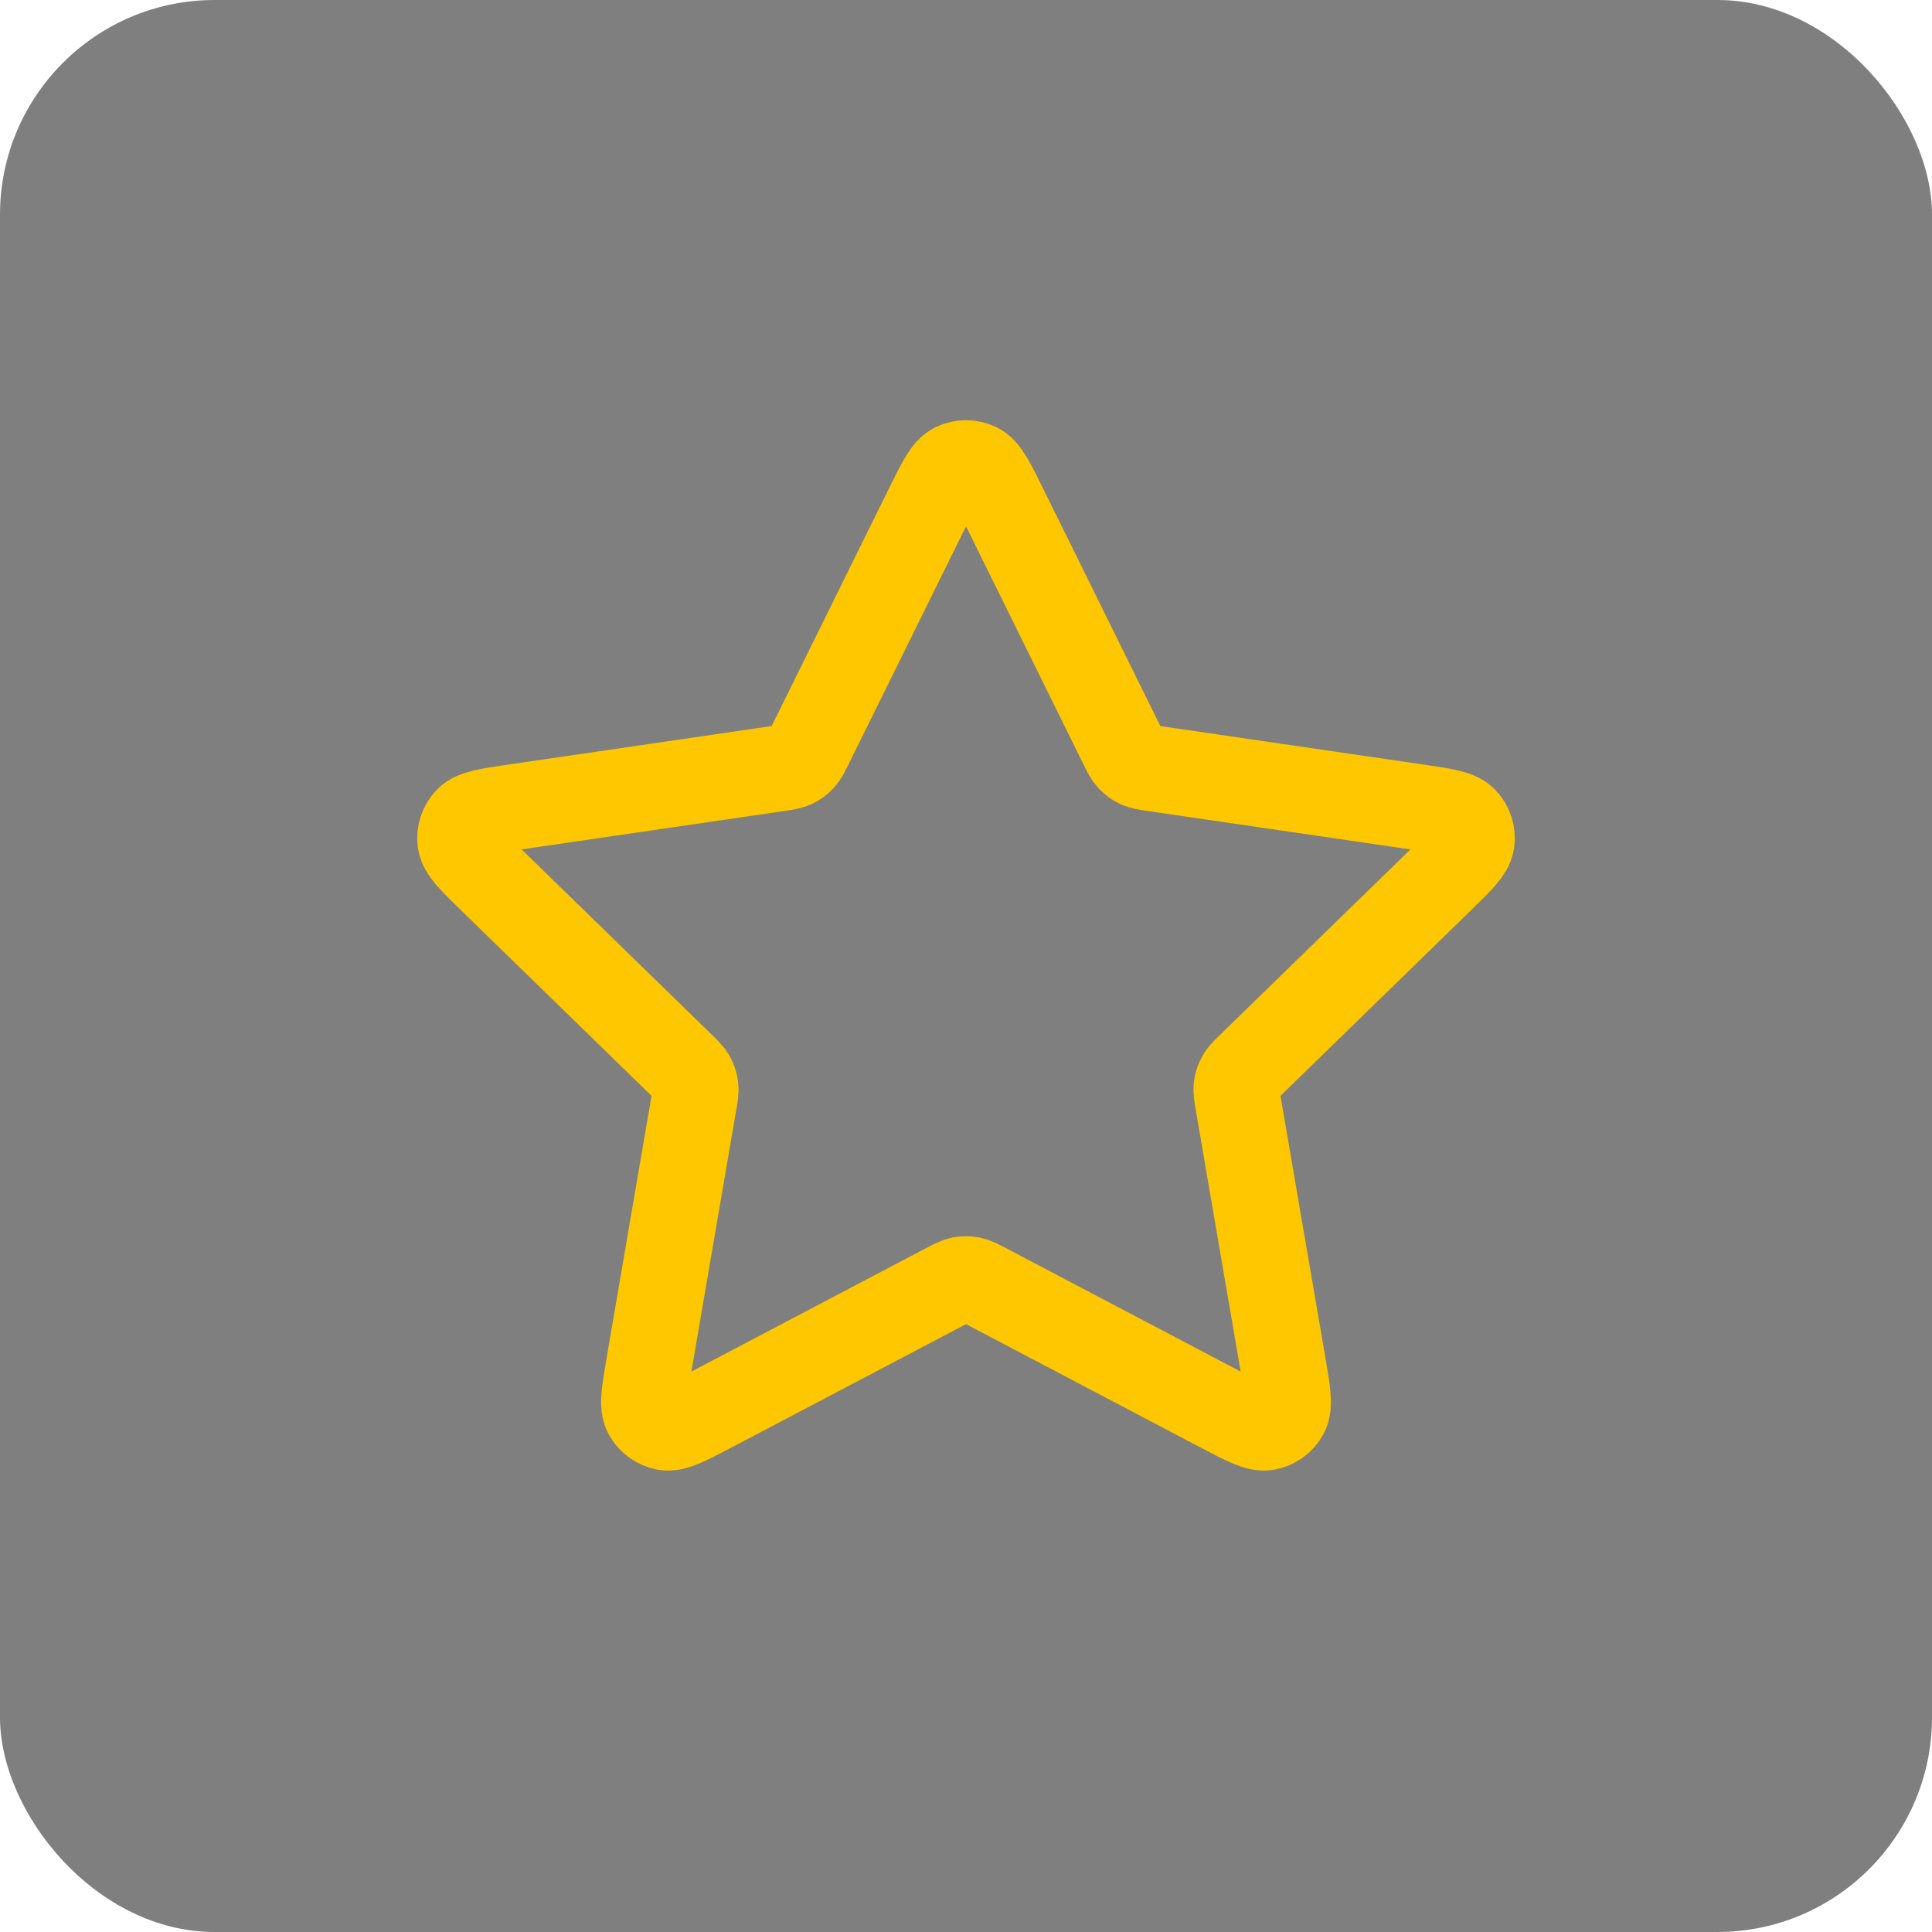 <svg width="45" height="45" viewBox="0 0 45 45" fill="none" xmlns="http://www.w3.org/2000/svg">
<rect width="45" height="45" rx="5" fill="black" fill-opacity="0.5"/>
<path d="M21.604 11.817C21.892 11.233 22.036 10.941 22.231 10.848C22.401 10.767 22.599 10.767 22.769 10.848C22.965 10.941 23.109 11.233 23.397 11.817L26.13 17.354C26.215 17.526 26.258 17.613 26.32 17.68C26.375 17.739 26.441 17.787 26.514 17.821C26.597 17.859 26.692 17.873 26.882 17.901L32.996 18.795C33.64 18.889 33.962 18.936 34.111 19.093C34.241 19.23 34.302 19.418 34.277 19.605C34.249 19.82 34.016 20.047 33.55 20.5L29.127 24.808C28.989 24.942 28.92 25.009 28.876 25.089C28.836 25.16 28.811 25.238 28.801 25.318C28.79 25.409 28.807 25.504 28.839 25.694L29.883 31.778C29.993 32.419 30.048 32.74 29.944 32.931C29.854 33.096 29.694 33.212 29.509 33.247C29.296 33.286 29.008 33.135 28.432 32.832L22.966 29.957C22.795 29.868 22.71 29.823 22.62 29.805C22.541 29.79 22.459 29.79 22.38 29.805C22.29 29.823 22.205 29.868 22.035 29.957L16.569 32.832C15.993 33.135 15.704 33.286 15.492 33.247C15.306 33.212 15.146 33.096 15.056 32.931C14.953 32.74 15.008 32.419 15.118 31.778L16.161 25.694C16.194 25.504 16.21 25.409 16.199 25.318C16.189 25.238 16.164 25.16 16.125 25.089C16.08 25.009 16.011 24.942 15.873 24.808L11.451 20.5C10.985 20.047 10.752 19.82 10.723 19.605C10.699 19.418 10.76 19.23 10.889 19.093C11.038 18.936 11.36 18.889 12.004 18.795L18.118 17.901C18.308 17.873 18.403 17.859 18.486 17.821C18.559 17.787 18.625 17.739 18.68 17.68C18.743 17.613 18.785 17.526 18.87 17.354L21.604 11.817Z" stroke="#FFC700" stroke-width="2" stroke-linecap="round" stroke-linejoin="round"/>
</svg>
